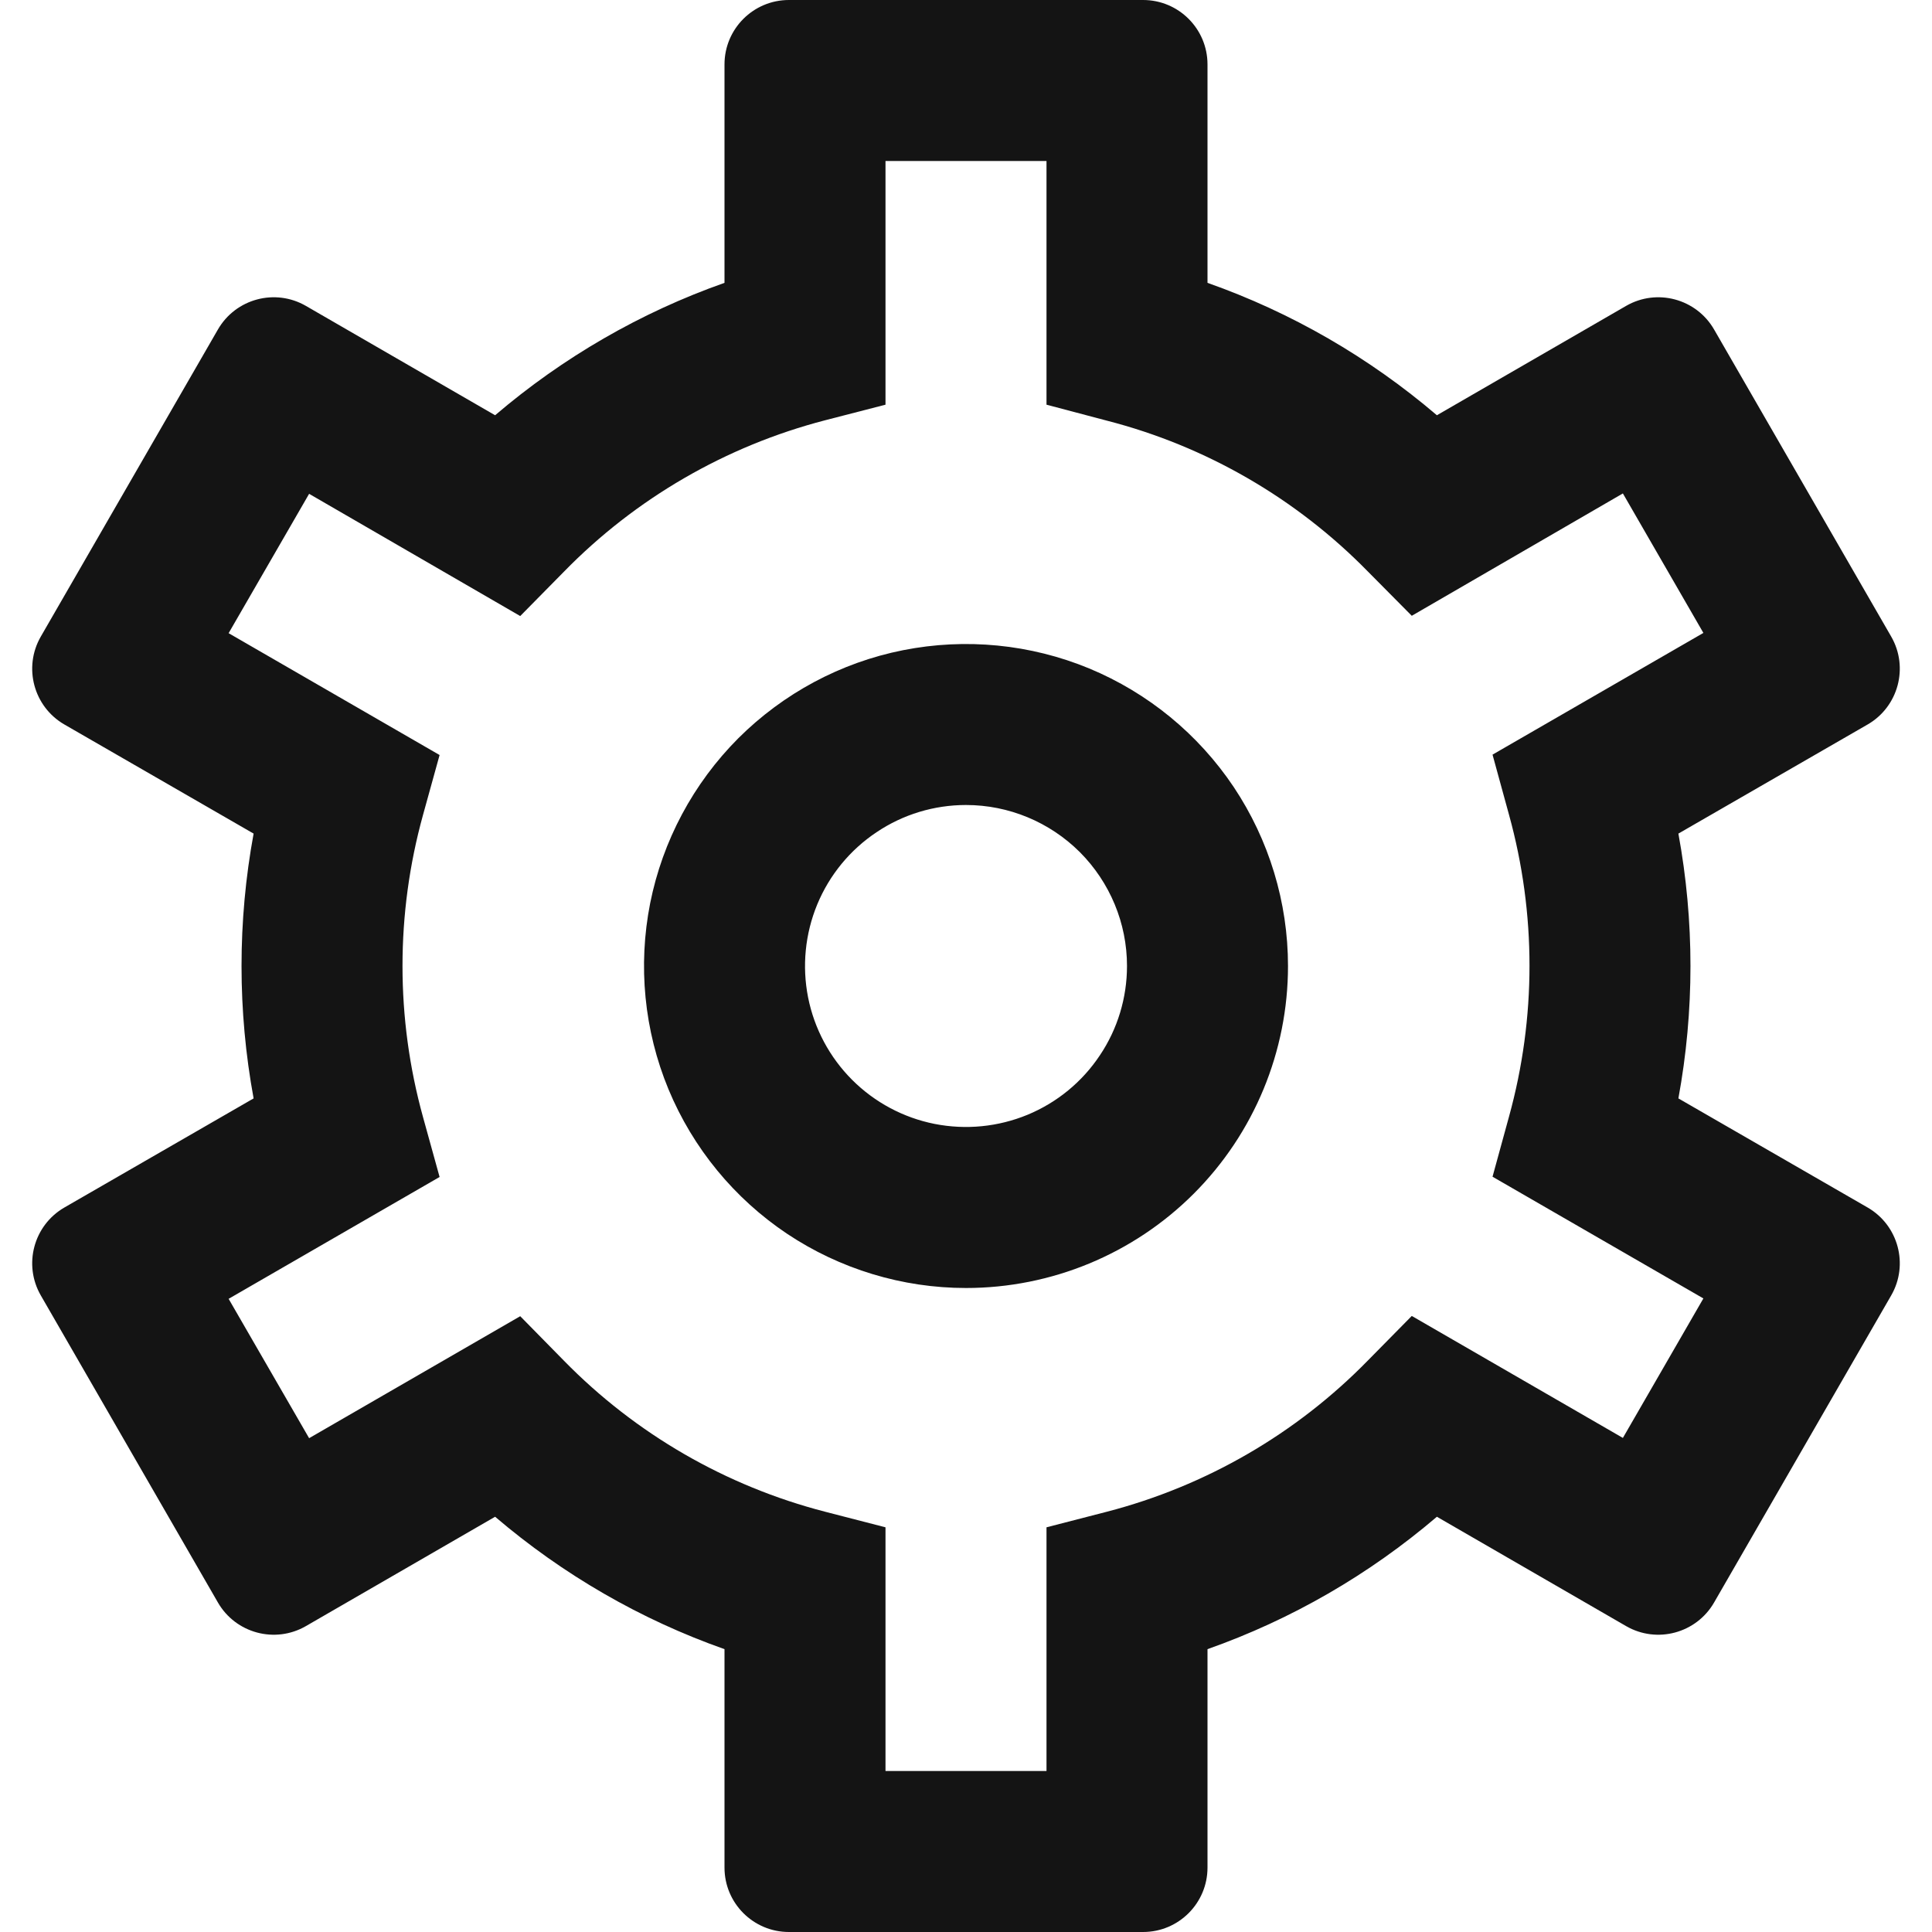 <svg width="15" height="15" viewBox="0 0 15 15" fill="none" xmlns="http://www.w3.org/2000/svg">
<g id="fi-rs-settings" clip-path="url(#clip0_220_3240)">
<g id="01 align center">
<path id="Vector" d="M9.375 14.5C9.375 14.776 9.151 15 8.875 15H6.125C5.849 15 5.625 14.776 5.625 14.5V12.804C4.973 12.574 4.37 12.225 3.844 11.776L2.375 12.625C2.136 12.763 1.83 12.681 1.692 12.442L0.317 10.058C0.179 9.819 0.261 9.513 0.5 9.375L1.969 8.528C1.844 7.848 1.844 7.152 1.969 6.472L0.5 5.625C0.261 5.487 0.179 5.181 0.317 4.942L1.692 2.558C1.83 2.319 2.136 2.237 2.375 2.375L3.844 3.224C4.37 2.775 4.973 2.426 5.625 2.196V0.5C5.625 0.224 5.849 0 6.125 0H8.875C9.151 0 9.375 0.224 9.375 0.5V2.196C10.027 2.426 10.63 2.775 11.156 3.224L12.625 2.375C12.864 2.237 13.17 2.319 13.308 2.558L14.683 4.942C14.821 5.181 14.739 5.487 14.5 5.625L13.031 6.472C13.156 7.152 13.156 7.848 13.031 8.528L14.5 9.375C14.739 9.513 14.821 9.819 14.683 10.058L13.308 12.442C13.17 12.681 12.864 12.763 12.625 12.625L11.156 11.776C10.63 12.225 10.027 12.574 9.375 12.804V14.5ZM6.875 13.75H8.125V11.858L8.594 11.737C9.364 11.537 10.065 11.131 10.621 10.562L10.961 10.217L12.6 11.164L13.225 10.081L11.588 9.136L11.716 8.669C11.928 7.902 11.928 7.093 11.716 6.326L11.588 5.859L13.225 4.914L12.6 3.831L10.961 4.781L10.621 4.438C10.065 3.87 9.364 3.464 8.594 3.266L8.125 3.142V1.25H6.875V3.142L6.406 3.263C5.636 3.463 4.935 3.869 4.379 4.438L4.039 4.783L2.4 3.834L1.775 4.916L3.413 5.862L3.284 6.328C3.072 7.095 3.072 7.905 3.284 8.672L3.413 9.138L1.775 10.084L2.4 11.166L4.039 10.219L4.379 10.565C4.935 11.133 5.636 11.538 6.406 11.737L6.875 11.858V13.75ZM7.5 10C7.006 10 6.522 9.853 6.111 9.579C5.7 9.304 5.38 8.914 5.19 8.457C5.001 8 4.952 7.497 5.048 7.012C5.145 6.527 5.383 6.082 5.732 5.732C6.082 5.383 6.527 5.144 7.012 5.048C7.497 4.952 8 5.001 8.457 5.19C8.914 5.38 9.304 5.7 9.579 6.111C9.853 6.522 10 7.006 10 7.5C10 8.163 9.737 8.799 9.268 9.268C8.799 9.737 8.163 10 7.5 10ZM7.5 6.25C7.253 6.25 7.011 6.323 6.806 6.461C6.6 6.598 6.44 6.793 6.345 7.022C6.251 7.25 6.226 7.501 6.274 7.744C6.322 7.986 6.441 8.209 6.616 8.384C6.791 8.559 7.014 8.678 7.256 8.726C7.499 8.774 7.75 8.749 7.978 8.655C8.207 8.56 8.402 8.4 8.539 8.194C8.677 7.989 8.75 7.747 8.75 7.5C8.75 7.168 8.618 6.851 8.384 6.616C8.149 6.382 7.832 6.25 7.5 6.25Z" fill="#141414"/>
</g>
</g>
<defs>
<clipPath id="clip0_220_3240">
<rect width="15" height="15" fill="white"/>
</clipPath>
</defs>
</svg>
